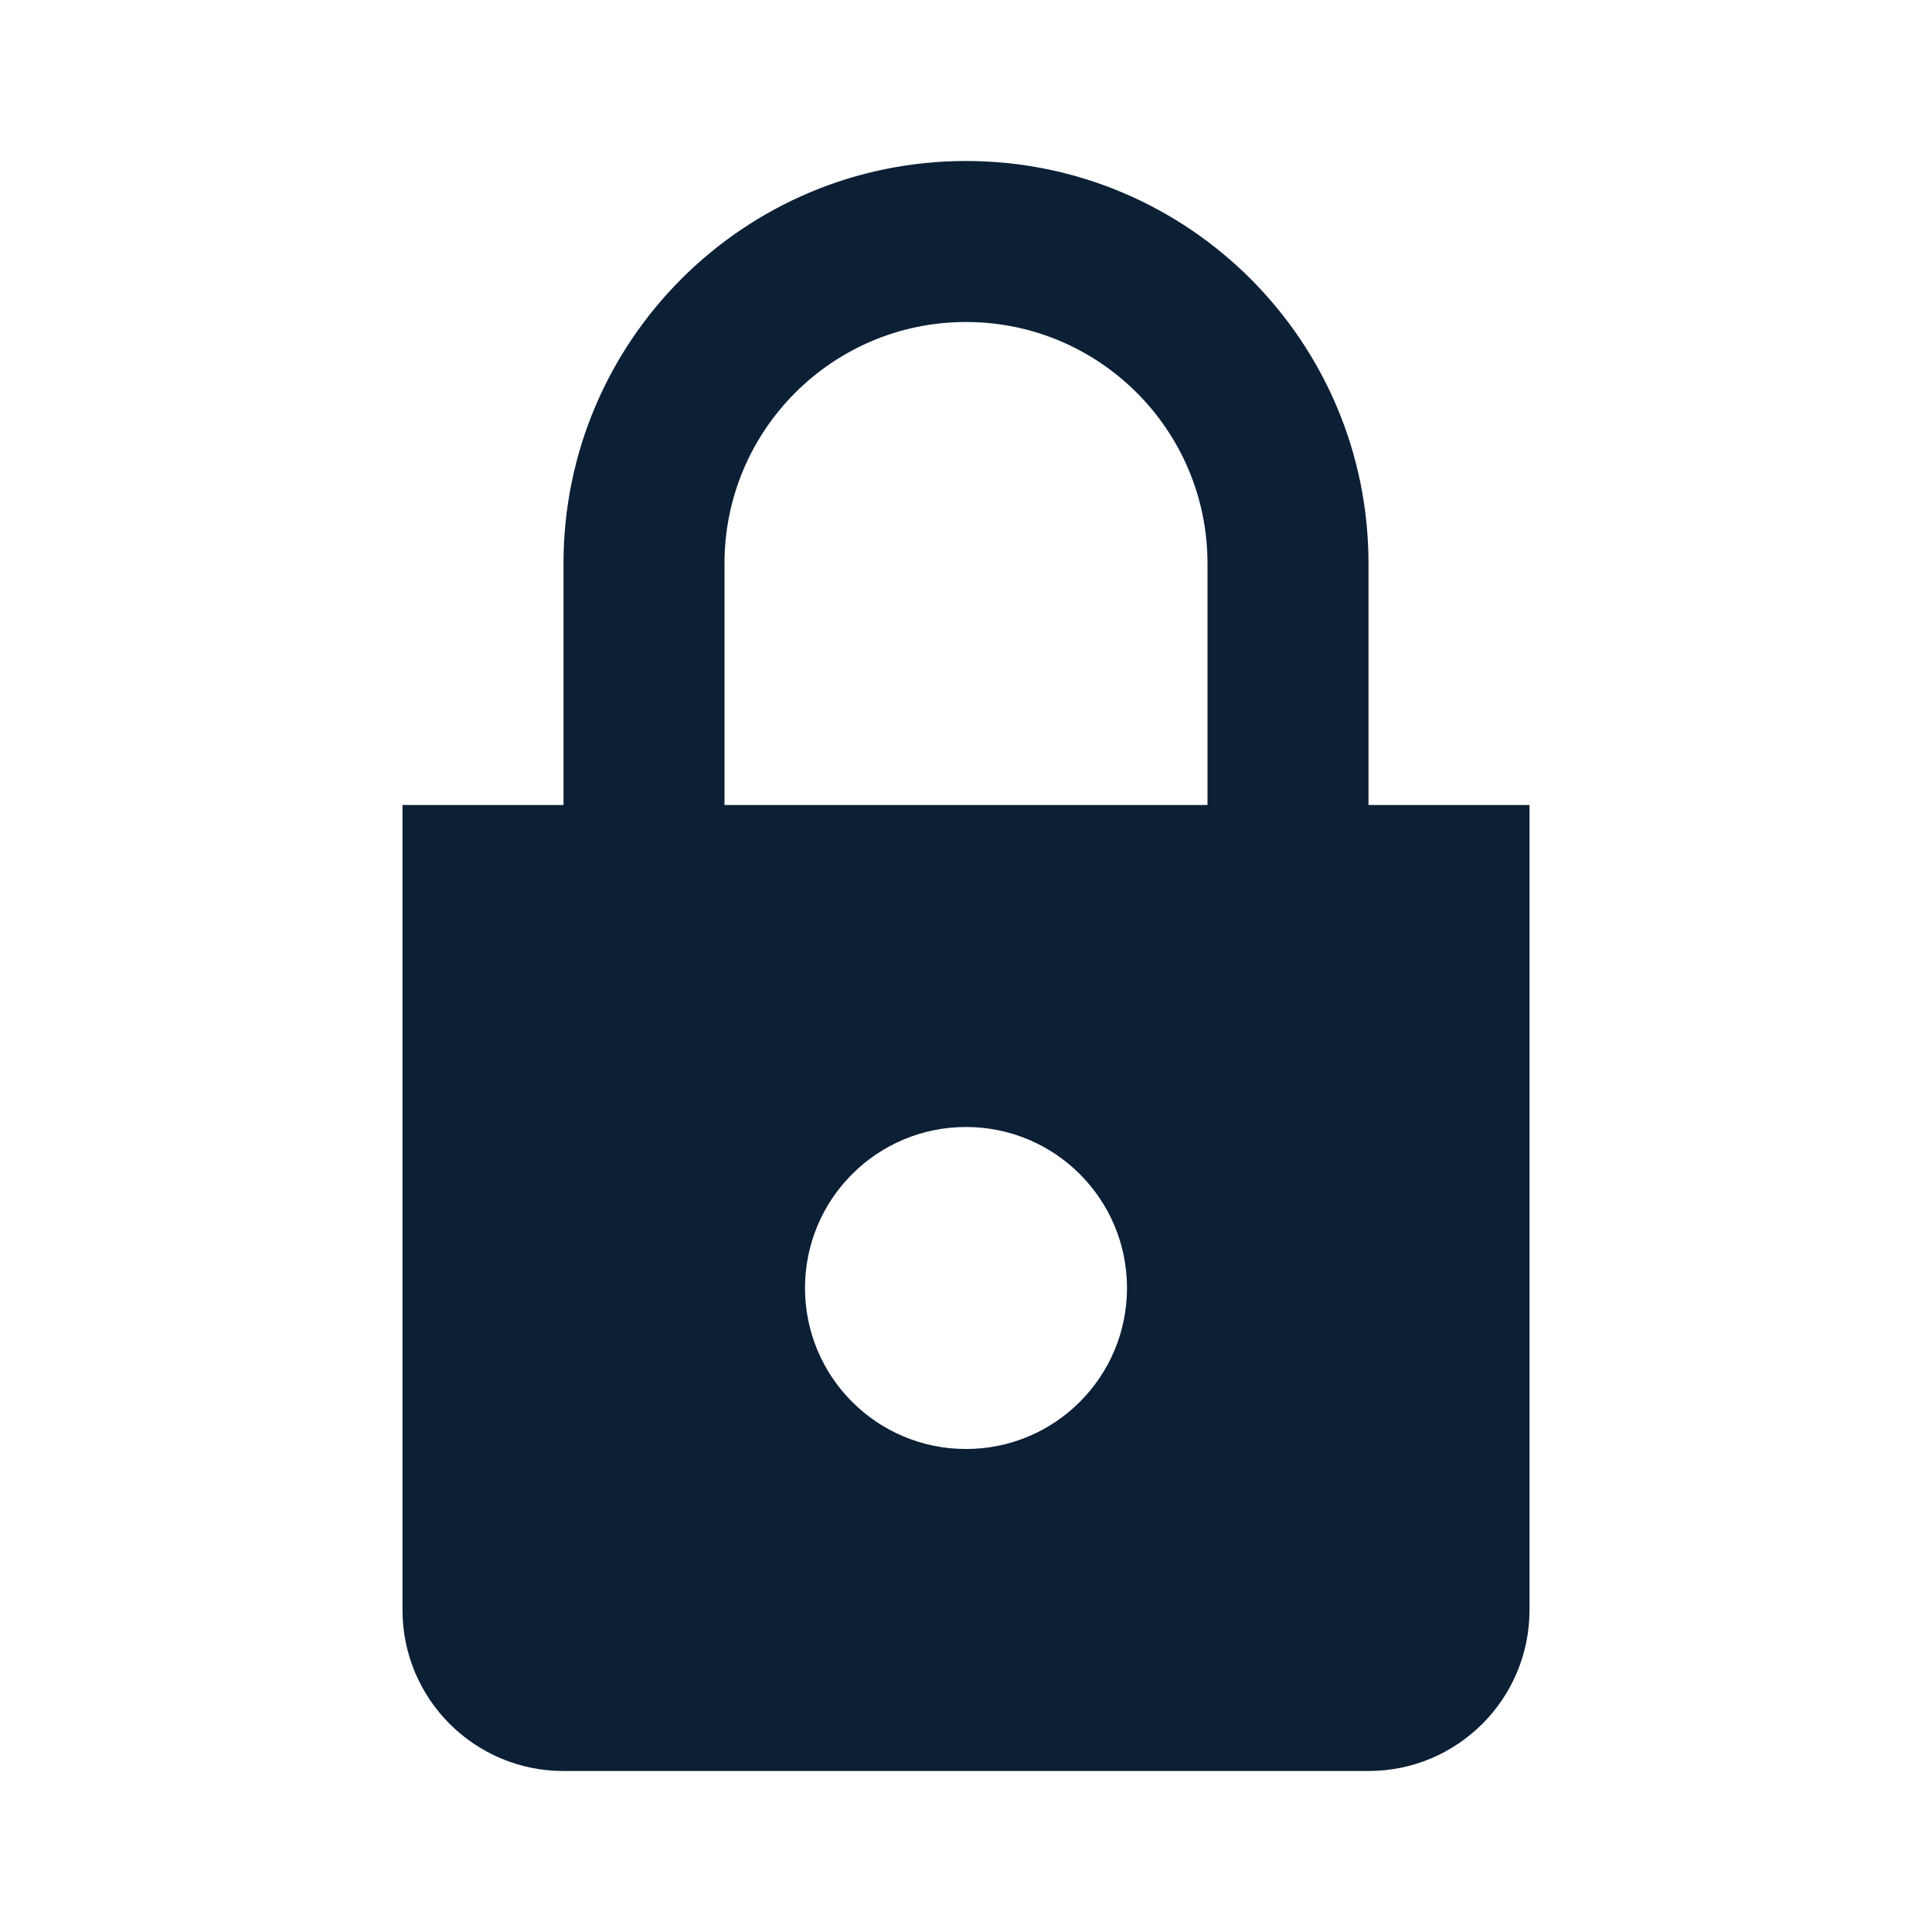 <svg xmlns="http://www.w3.org/2000/svg" width="24" height="24" viewBox="0 0 24 24" fill="none"><rect width="24" height="24" fill="none"/>
<path fill-rule="evenodd" clip-rule="evenodd" d="M7 7C7 4.239 9.239 2 12 2C14.761 2 17 4.239 17 7V10H19V20C19 21.105 18.105 22 17 22H7C5.895 22 5 21.105 5 20V10H7V7ZM15 7V10H9V7C9 5.343 10.343 4 12 4C13.657 4 15 5.343 15 7ZM12 18C13.105 18 14 17.105 14 16C14 14.895 13.105 14 12 14C10.895 14 10 14.895 10 16C10 17.105 10.895 18 12 18Z" fill="#0B1F35"/>
</svg>
